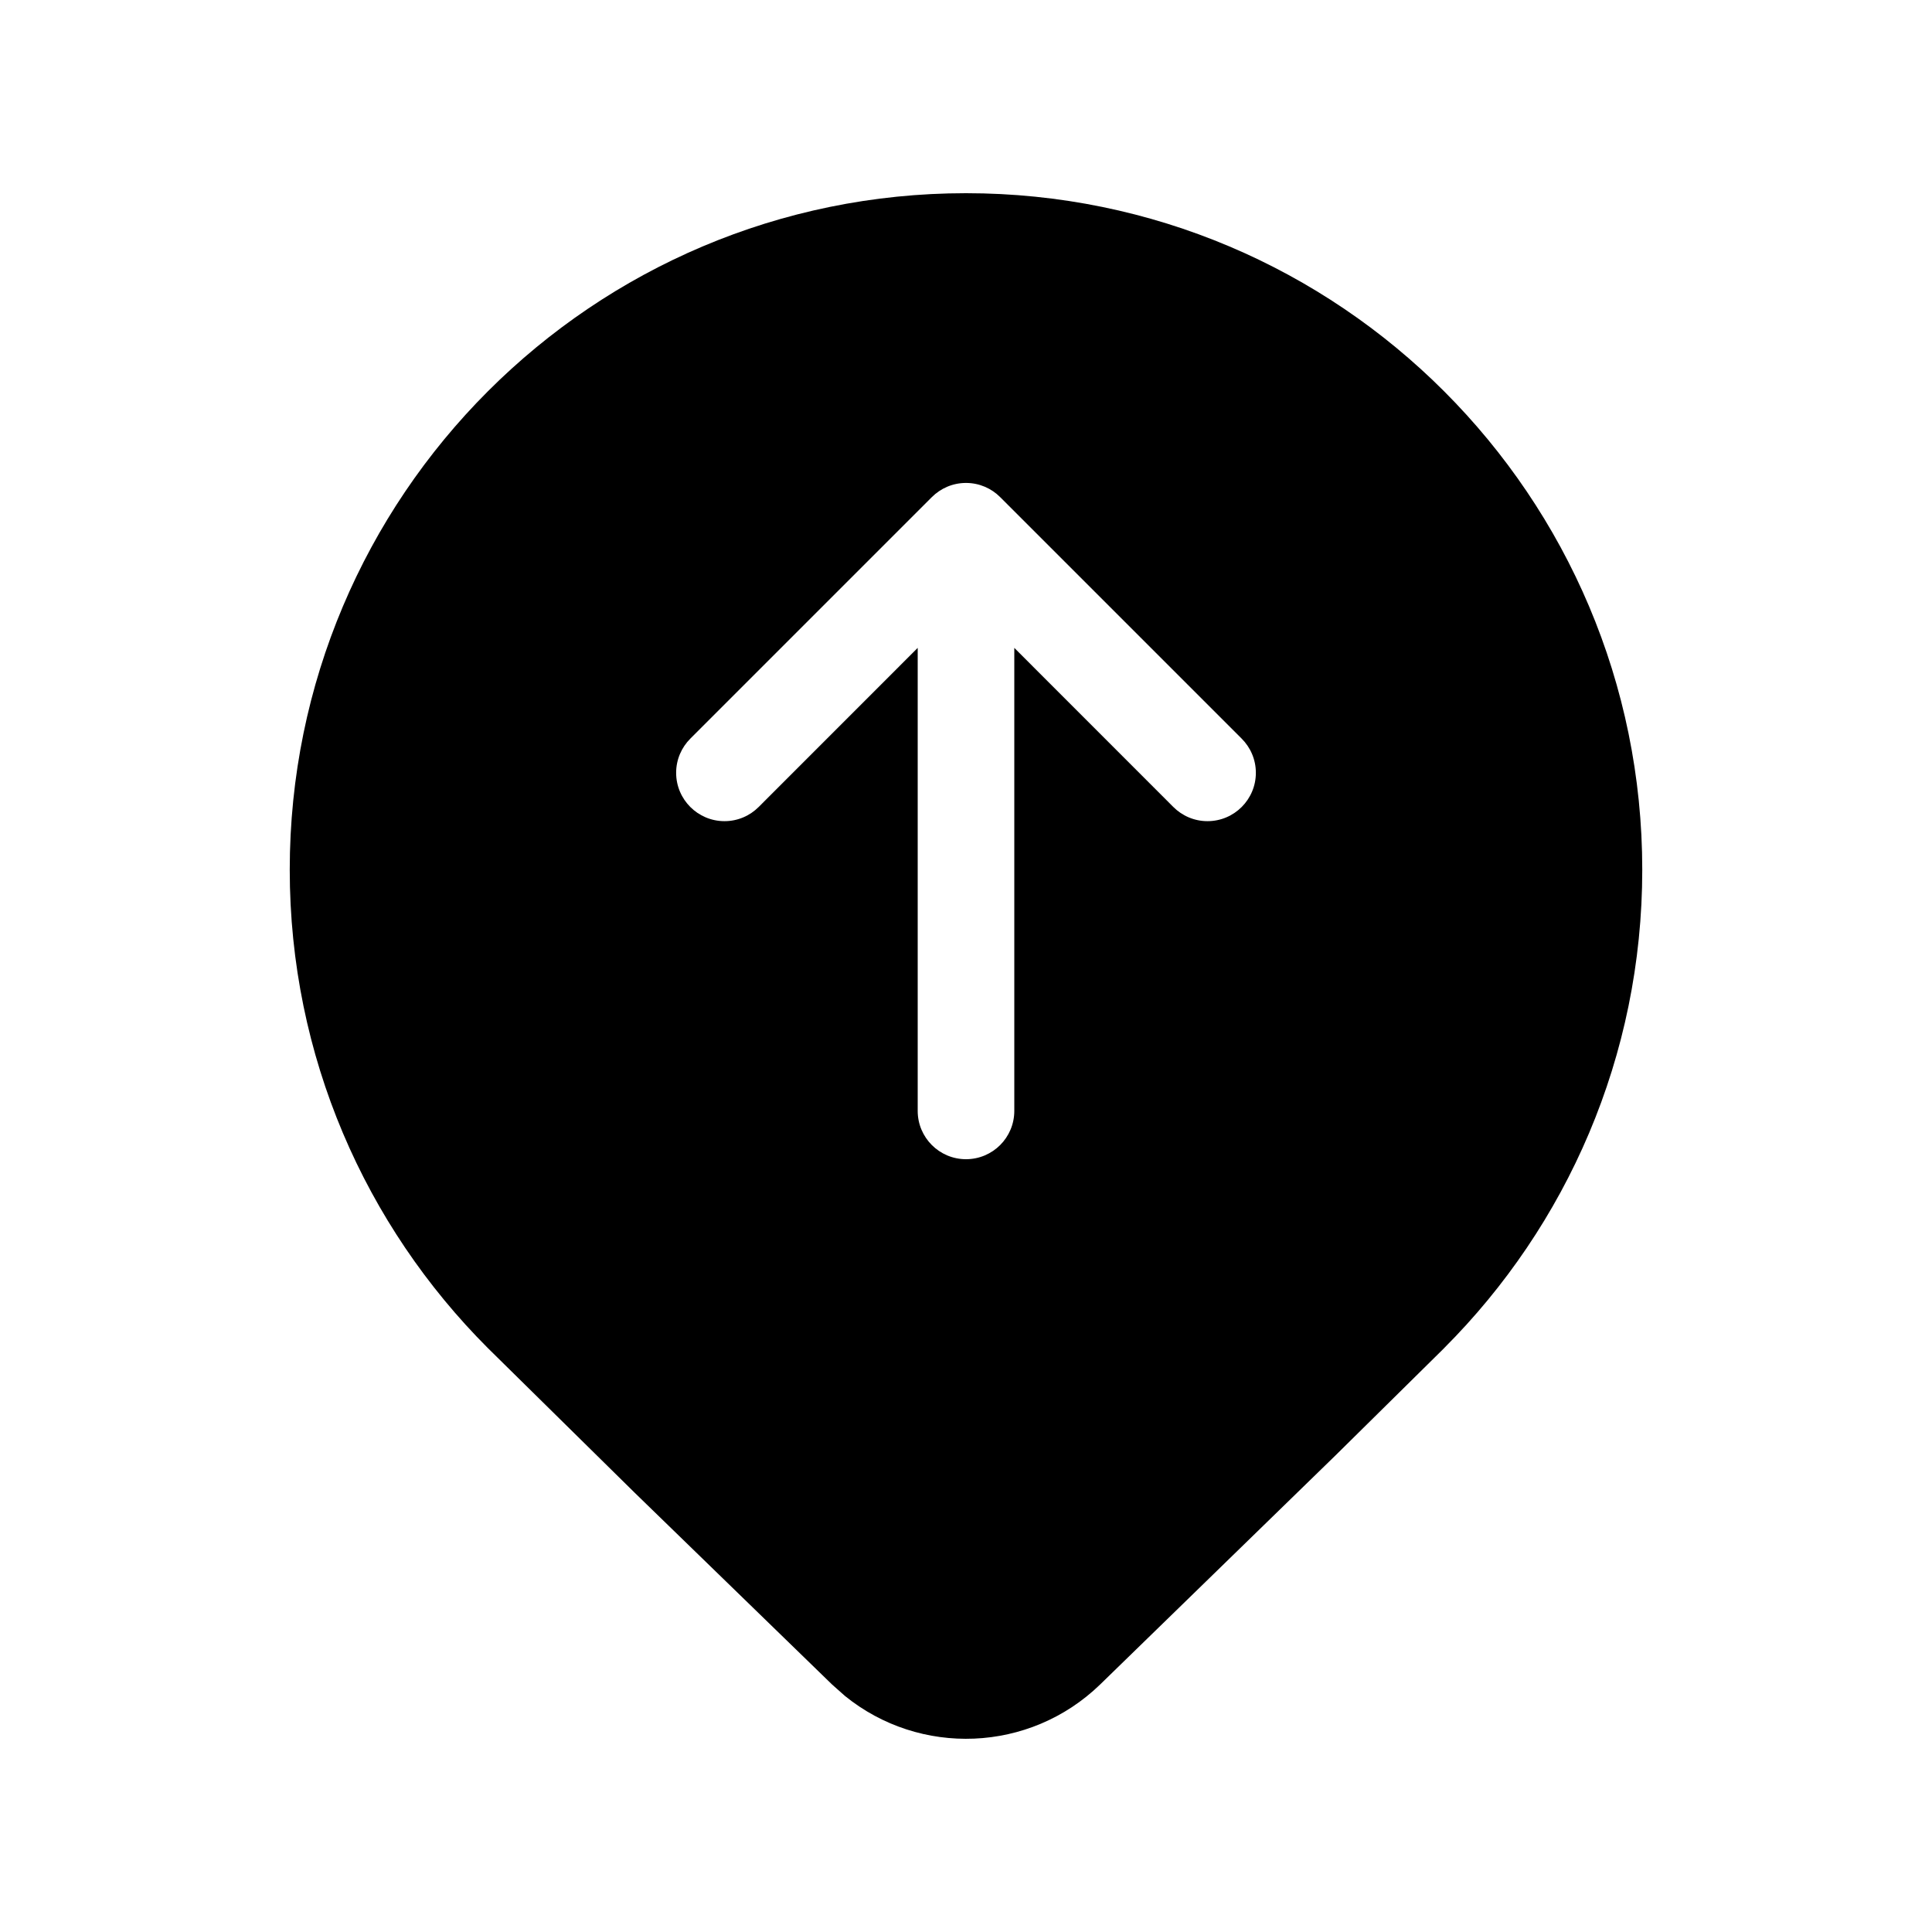 <!-- Generated by IcoMoon.io -->
<svg version="1.1" xmlns="http://www.w3.org/2000/svg" width="32" height="32" viewBox="0 0 32 32">
<title>location-add-up-filled</title>
<path d="M23.92 22.328c2.027-2.028 3.281-4.829 3.281-7.923s-1.254-5.895-3.281-7.923l0 0c-2.026-2.028-4.827-3.282-7.92-3.282s-5.893 1.254-7.92 3.282l-0 0c-2.027 2.028-3.281 4.829-3.281 7.923s1.254 5.895 3.281 7.923l-0-0 2.434 2.398 3.269 3.176 0.213 0.189c1.24 1.005 3.056 0.941 4.224-0.189l3.896-3.792 1.805-1.782zM19.434 13.366l-2.634-2.635v7.669c0 0.442-0.358 0.8-0.8 0.8s-0.8-0.358-0.8-0.8v0-7.669l-2.634 2.635c-0.145 0.145-0.345 0.235-0.566 0.235-0.442 0-0.801-0.359-0.801-0.801 0-0.221 0.090-0.421 0.235-0.566v0l4-4c0.145-0.145 0.345-0.235 0.566-0.235s0.422 0.090 0.566 0.235l4 4c0.145 0.145 0.235 0.345 0.235 0.566 0 0.442-0.359 0.801-0.801 0.801-0.221 0-0.421-0.090-0.566-0.235v0z"></path>
</svg>
